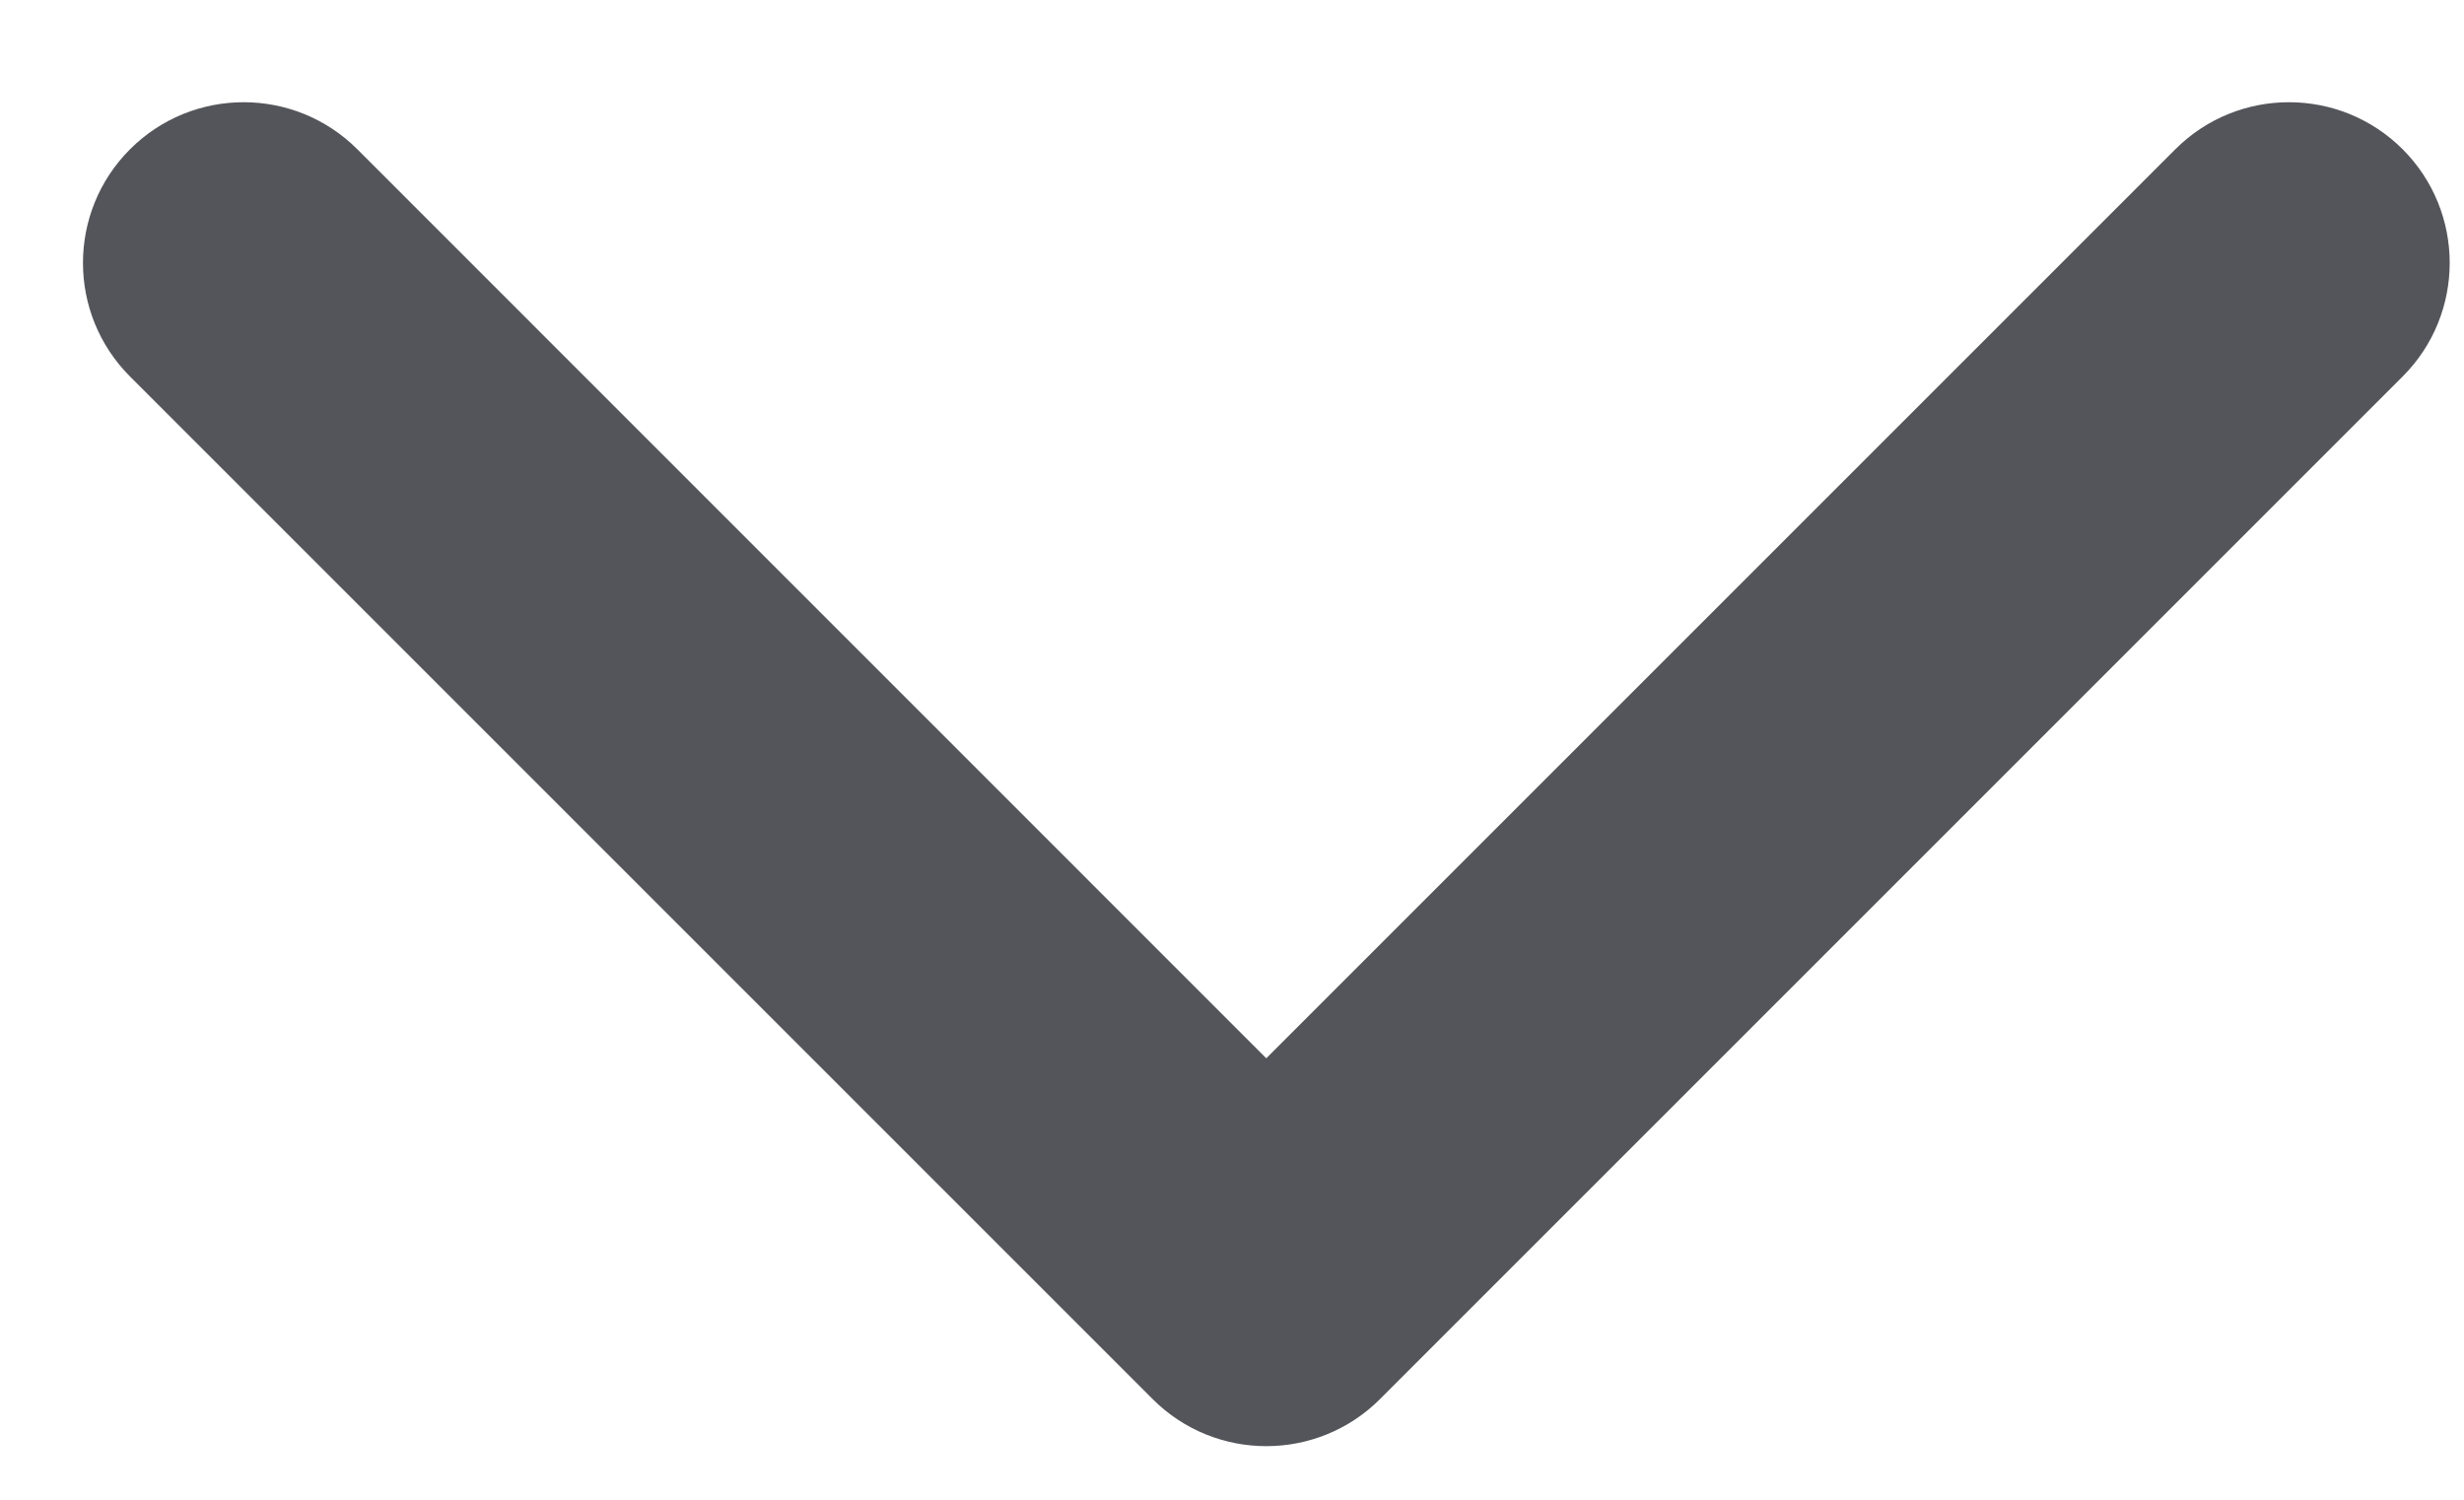 <svg width="23" height="14" viewBox="0 0 23 14" fill="none" xmlns="http://www.w3.org/2000/svg">
<path d="M10.76 13.061C11.345 13.646 12.295 13.646 12.881 13.061L22.427 3.515C23.013 2.929 23.013 1.979 22.427 1.393C21.841 0.808 20.891 0.808 20.306 1.393L11.82 9.879L3.335 1.393C2.749 0.808 1.8 0.808 1.214 1.393C0.628 1.979 0.628 2.929 1.214 3.515L10.76 13.061ZM10.32 10V12H13.32V10H10.32Z" fill="#54555a"/>
</svg>

